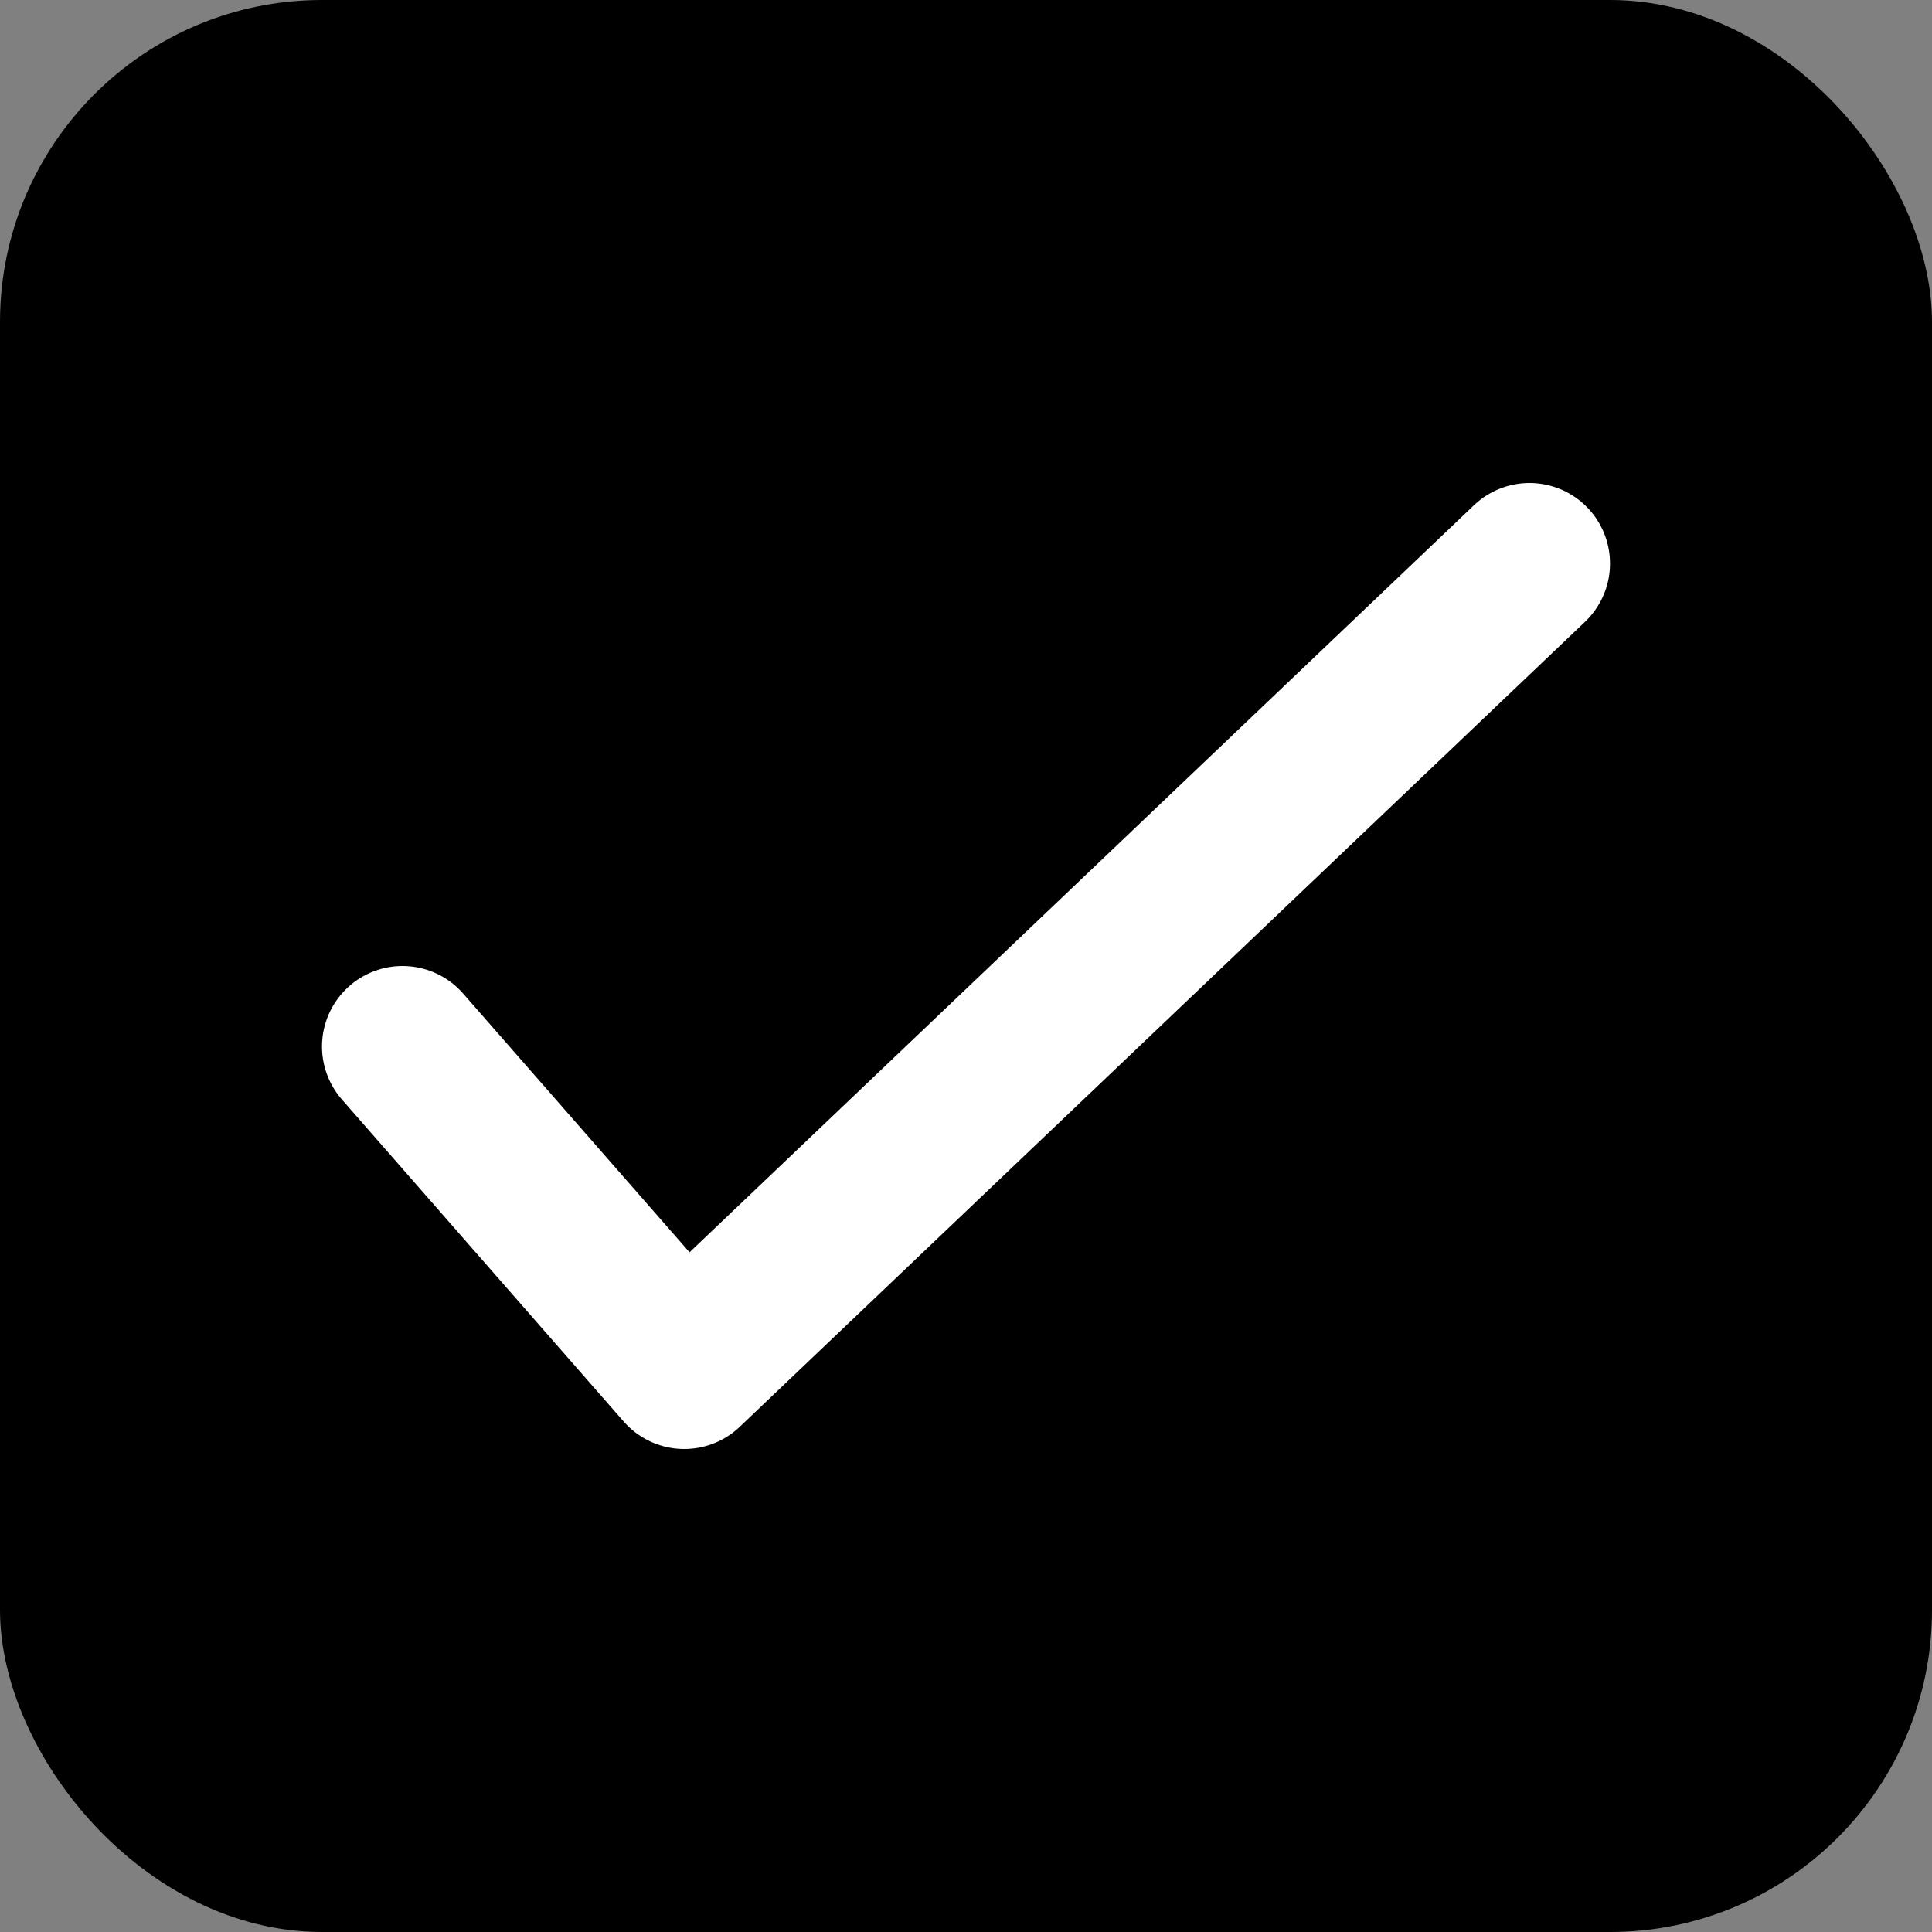 <svg width="24" height="24" viewBox="0 0 24 24" fill="none" xmlns="http://www.w3.org/2000/svg">
<rect x="0" y="0" width="24" height="24" fill="#808080" stroke="none"/>
<rect width="24" height="24" rx="4" fill="black"/>
<path d="M5 13L8.5 17L19 7" stroke="white" stroke-width="2" stroke-linecap="round" stroke-linejoin="round"/>
</svg>

